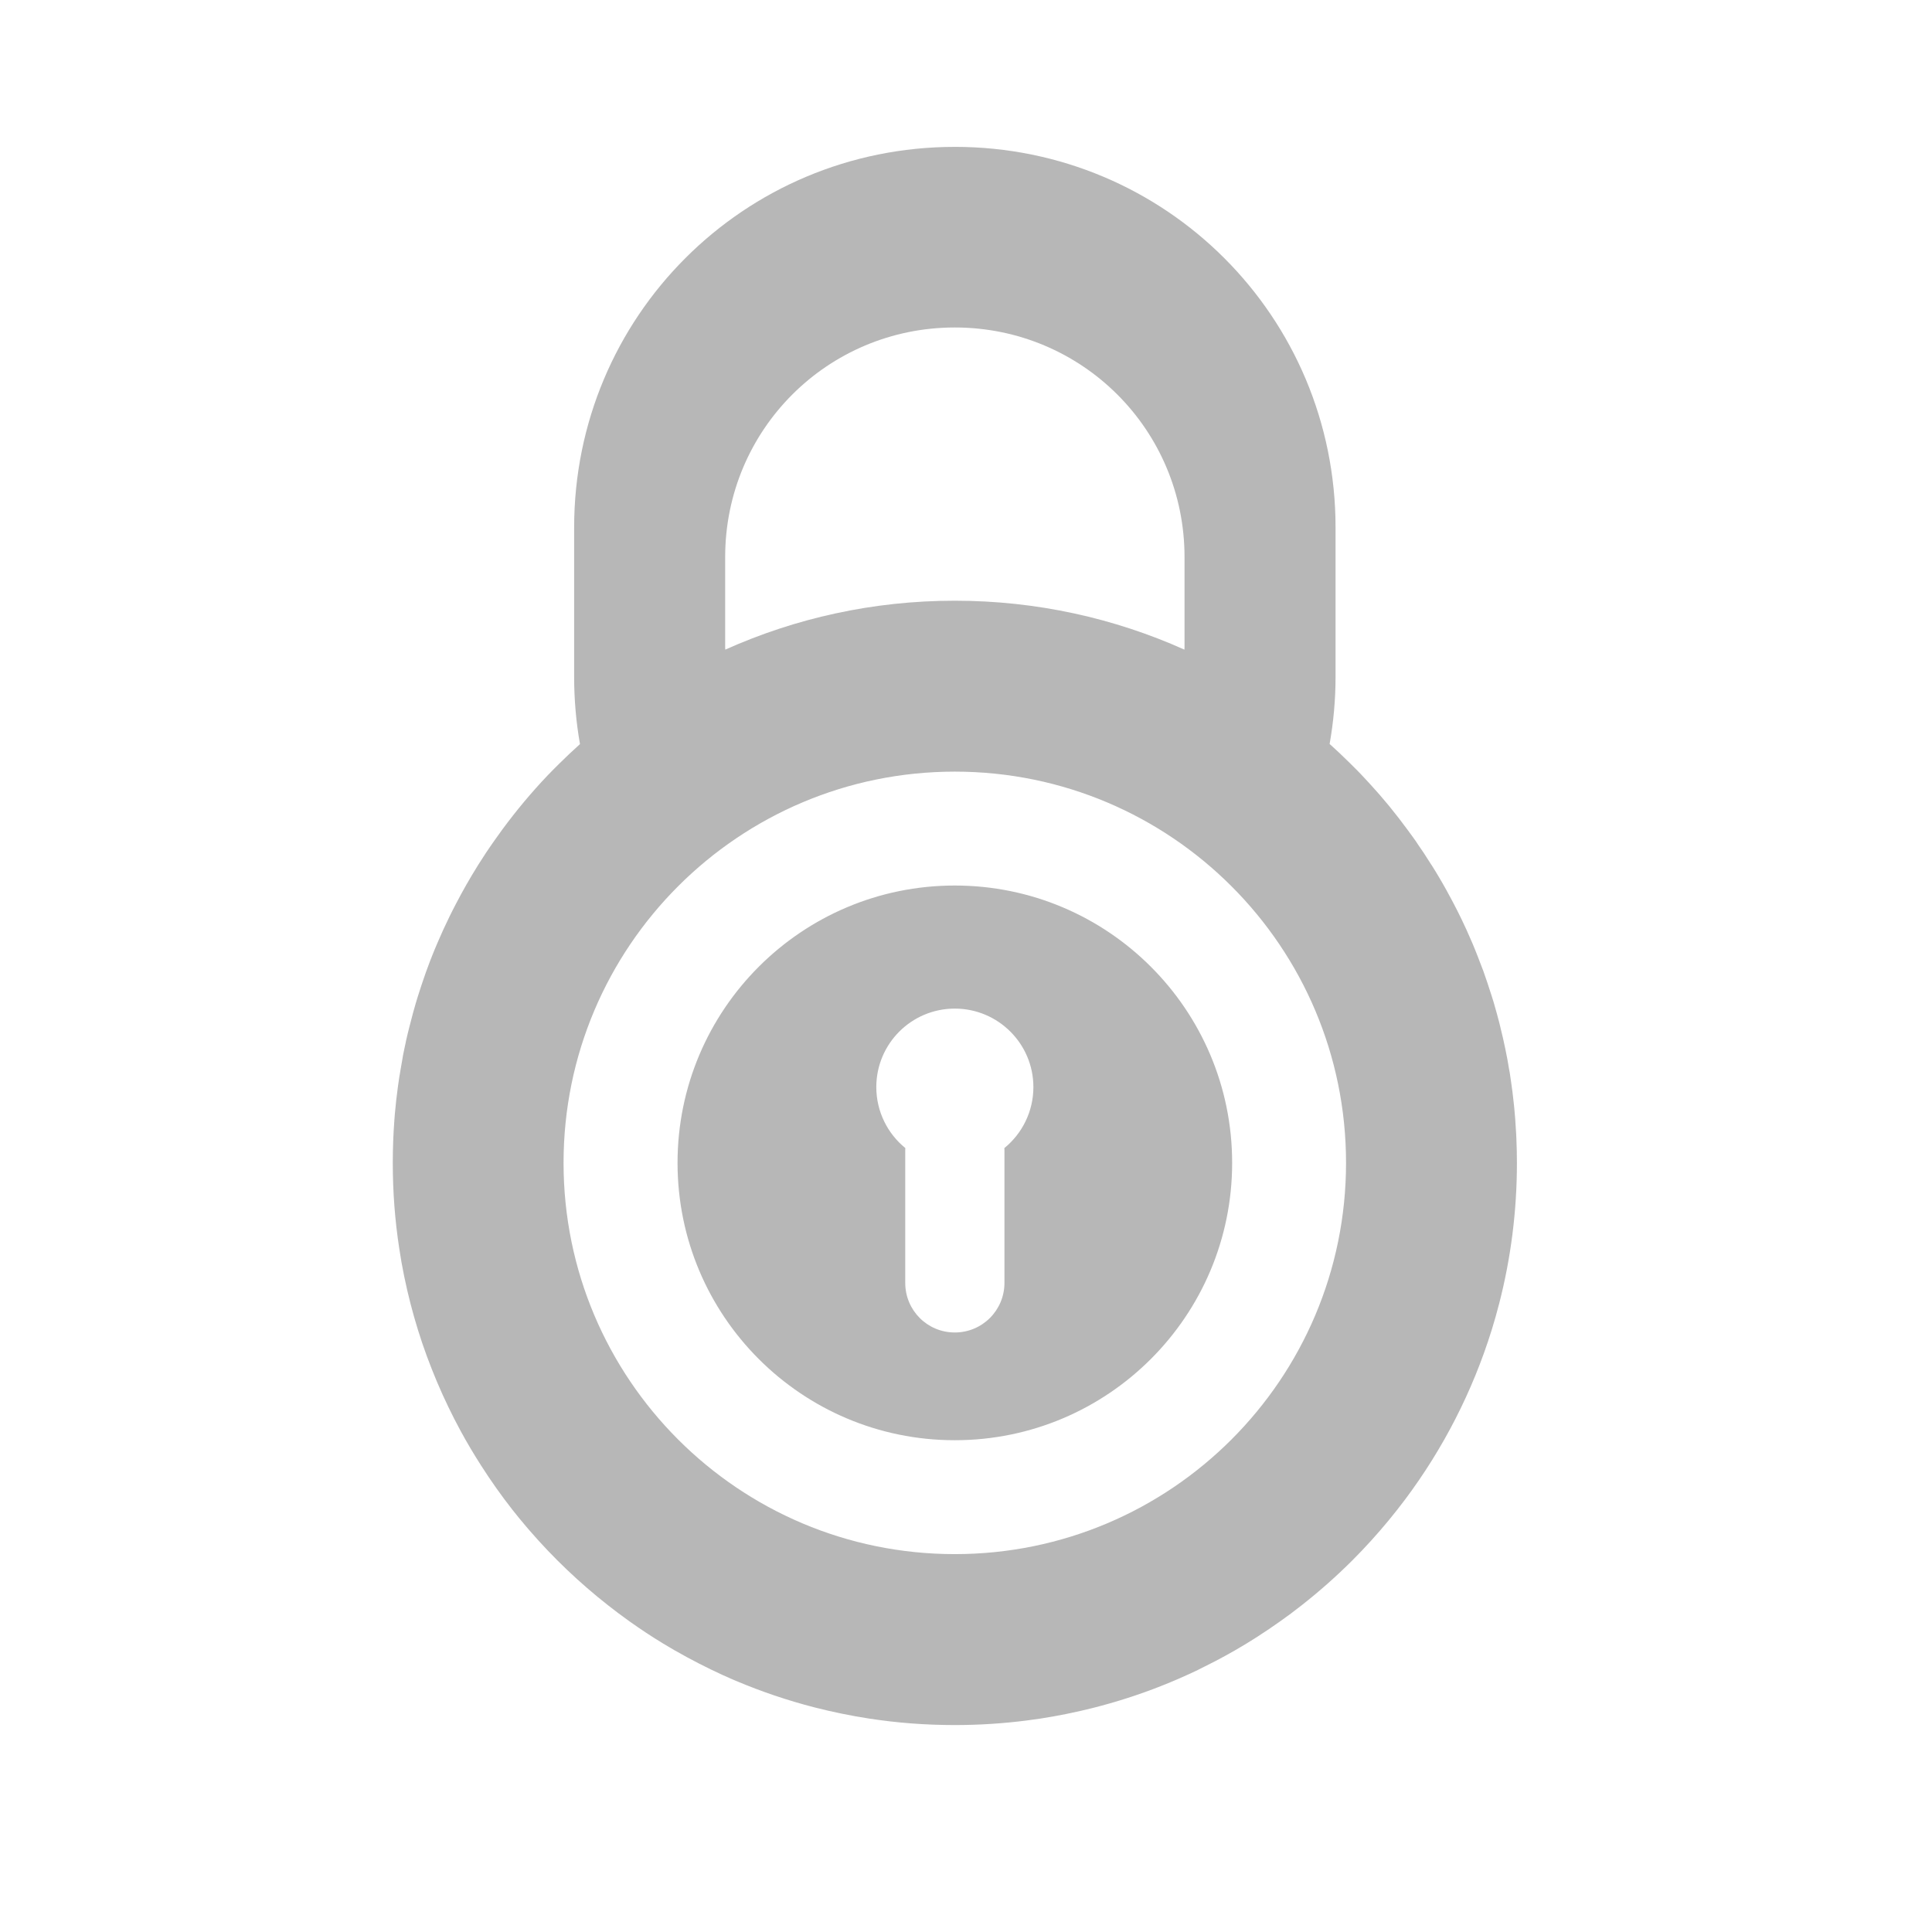 <svg height="512" viewBox="0 0 512 512" width="512" xmlns="http://www.w3.org/2000/svg">
 <path d="m253.037 38.924c-55.899 0-100.883 44.979-100.883 100.883v39.54c0 6.085.523 12.041 1.545 17.824.002.009-.002.02 0 .028-.957.857-1.898 1.722-2.832 2.604-.931.878-1.839 1.76-2.747 2.661-.899.893-1.813 1.803-2.689 2.718-.074.077-.155.151-.229.229-4.336 4.548-8.364 9.378-12.102 14.448-.76 1.029-1.498 2.069-2.232 3.118-.715 1.023-1.428 2.048-2.117 3.09-.069.103-.132.211-.2.314-.599.91-1.195 1.823-1.774 2.747-.077.123-.151.249-.229.372-2.012 3.227-3.899 6.541-5.664 9.928-.593 1.137-1.184 2.279-1.745 3.433-1.138 2.329-2.214 4.671-3.233 7.069-.23.542-.463 1.087-.687 1.631-.27.655-.54 1.314-.801 1.974-.002.008.004.02 0 .028-.121.305-.253.61-.372.916-.817 2.112-1.567 4.251-2.289 6.409-.342 1.025-.68 2.056-1.001 3.09-.175.563-.347 1.123-.515 1.688-.268.901-.522 1.81-.772 2.718-.352 1.273-.682 2.547-1.001 3.834-.304 1.227-.613 2.452-.887 3.69-.025.113-.033.23-.057.343-.258 1.184-.515 2.356-.744 3.552-.023.123-.034.249-.057.372-.219 1.151-.409 2.302-.601 3.462-.03.182-.056.362-.086.544-.071.44-.162.876-.229 1.316-.121.789-.236 1.583-.343 2.375-.333 2.444-.617 4.901-.83 7.382-.033.381-.056.763-.086 1.144-.008.105-.021.209-.028.314-.288 3.783-.429 7.616-.429 11.473 0 3.857.142 7.69.429 11.473.287 3.783.722 7.516 1.287 11.215.189 1.233.382 2.468.6 3.69.437 2.445.933 4.865 1.488 7.267.554 2.403 1.162 4.767 1.831 7.124.669 2.356 1.394 4.701 2.175 7.01.781 2.307 1.628 4.582 2.518 6.838.444 1.128.903 2.262 1.374 3.376.942 2.227 1.929 4.41 2.975 6.581 1.046 2.171 2.144 4.327 3.29 6.438 1.72 3.166 3.555 6.248 5.493 9.27 2.582 4.03 5.349 7.95 8.297 11.701 1.139 1.45 2.299 2.857 3.491 4.263.35.414.705.821 1.059 1.231 6.246 7.214 13.177 13.811 20.685 19.712 1.876 1.475 3.776 2.907 5.722 4.292 2.92 2.077 5.908 4.056 8.984 5.92 1.023.622 2.05 1.233 3.09 1.831.008.004.021-.004.028 0 2.073 1.191 4.19 2.34 6.323 3.433 2.14 1.097 4.295 2.152 6.494 3.147.008.004.021-.004.028 0 1.091.494 2.184.992 3.29 1.459.008.004.021-.004.028 0 6.675 2.823 13.612 5.174 20.743 7.01 2.38.612 4.786 1.163 7.21 1.66 2.424.496 4.859.939 7.324 1.316 3.698.565 7.433 1 11.215 1.287.009.001.019-.001.028 0 3.773.286 7.597.429 11.445.429 6.427 0 12.755-.411 18.969-1.202 1.243-.158 2.486-.327 3.72-.515 2.271-.347 4.515-.753 6.752-1.202.411-.082.821-.171 1.23-.258 1.968-.413 3.926-.856 5.861-1.345 6.189-1.561 12.228-3.499 18.082-5.808 3.37-1.329 6.711-2.786 9.957-4.349.012-.006.016-.023.028-.028.539-.259 1.067-.536 1.602-.801.908-.451 1.82-.904 2.718-1.374 1.761-.92 3.517-1.873 5.235-2.861 2.068-1.19 4.118-2.435 6.123-3.72.011-.008.018-.021.028-.028 2.003-1.285 3.986-2.628 5.92-4.006.962-.685 1.944-1.382 2.89-2.089.011-.008.018-.021.028-.028.955-.715 1.894-1.437 2.832-2.175 4.689-3.686 9.149-7.632 13.361-11.84 3.37-3.37 6.577-6.907 9.614-10.585 1.518-1.839 3.004-3.724 4.435-5.636 10.01-13.383 17.81-28.506 22.889-44.838.726-2.333 1.39-4.687 2.002-7.069 3.062-11.899 4.689-24.367 4.689-37.222 0-2.149-.053-4.282-.143-6.409-.018-.42-.036-.841-.057-1.259-.03-.601-.076-1.203-.115-1.803-.047-.746-.086-1.489-.143-2.232-.069-.89-.144-1.776-.229-2.661-.027-.286-.056-.573-.086-.858-.087-.85-.185-1.7-.286-2.546-.048-.401-.093-.802-.143-1.202-.105-.831-.224-1.662-.343-2.489-.123-.848-.236-1.703-.372-2.546-.029-.183-.084-.361-.115-.544-.158-.957-.309-1.911-.486-2.861-.163-.874-.338-1.735-.515-2.604-.199-.974-.411-1.952-.629-2.919-.207-.92-.434-1.832-.658-2.747-.04-.162-.074-.325-.115-.486-.088-.352-.168-.708-.258-1.059-.222-.864-.449-1.717-.687-2.575-.251-.908-.504-1.816-.772-2.718-.173-.583-.363-1.165-.544-1.745-.009-.029-.02-.057-.029-.086-.358-1.148-.731-2.298-1.116-3.433-.367-1.084-.724-2.159-1.116-3.233-.026-.068-.06-.132-.086-.2-.137-.375-.29-.742-.429-1.116-.292-.776-.583-1.547-.887-2.318-.441-1.116-.878-2.245-1.345-3.348-.469-1.109-.964-2.225-1.459-3.319-.077-.172-.15-.343-.229-.515-.422-.924-.848-1.833-1.287-2.747-.681-1.413-1.394-2.818-2.117-4.206-.15-.287-.306-.572-.458-.858-.431-.814-.871-1.627-1.316-2.432-.02-.037-.036-.077-.057-.115-.367-.661-.739-1.319-1.116-1.974-.265-.461-.532-.917-.801-1.374-.34-.576-.683-1.146-1.03-1.716-.322-.53-.645-1.048-.973-1.573-.061-.099-.138-.188-.2-.286-.621-.989-1.244-1.973-1.888-2.947-.559-.845-1.141-1.685-1.716-2.518-.149-.215-.28-.444-.429-.658-.234-.335-.478-.668-.715-1.001-.509-.715-1.023-1.411-1.545-2.117-1.452-1.968-2.946-3.915-4.492-5.808-.068-.084-.131-.173-.2-.258-.094-.115-.192-.229-.286-.343-.72-.873-1.463-1.748-2.203-2.604-.04-.046-.075-.097-.115-.143-.798-.921-1.612-1.817-2.432-2.718-.21-.23-.418-.458-.629-.687-.655-.712-1.305-1.418-1.974-2.117-.285-.298-.571-.592-.858-.887-.601-.618-1.219-1.224-1.831-1.831-.907-.9-1.817-1.784-2.747-2.661-.66-.622-1.33-1.25-2.002-1.859-.275-.251-.552-.496-.83-.744 1.022-5.783 1.573-11.734 1.573-17.824v-39.54c0-55.899-45.014-100.883-100.906-100.883m0 47.866c33.724 0 60.884 27.126 60.884 60.854v23.861c0 .22-.026.438-.028.658-18.579-8.325-39.178-12.965-60.854-12.965-21.677 0-42.247 4.636-60.826 12.965-.002-.22-.028-.437-.028-.658v-23.861c0-33.724 27.126-60.854 60.854-60.854m0 117.704c57.265 0 103.684 46.419 103.684 103.684 0 57.265-46.419 103.684-103.684 103.684-57.265 0-103.684-46.419-103.684-103.684 0-57.265 46.419-103.684 103.684-103.684m0 30.184c-40.589 0-73.476 32.916-73.476 73.5 0 40.589 32.881 73.5 73.476 73.5 40.589 0 73.5-32.916 73.5-73.5 0-40.589-32.916-73.5-73.5-73.5m0 32.616c11.488 0 20.828 9.311 20.828 20.8 0 6.514-3.008 12.351-7.696 16.165.006.154.028.302.028.458v35.249c0 7.29-5.873 13.161-13.161 13.161-7.29 0-13.133-5.873-13.133-13.161v-35.249c0-.155.02-.304.028-.458-4.688-3.814-7.696-9.65-7.696-16.165 0-11.488 9.311-20.8 20.8-20.8" fill="#b7b7b7"/>
</svg>
